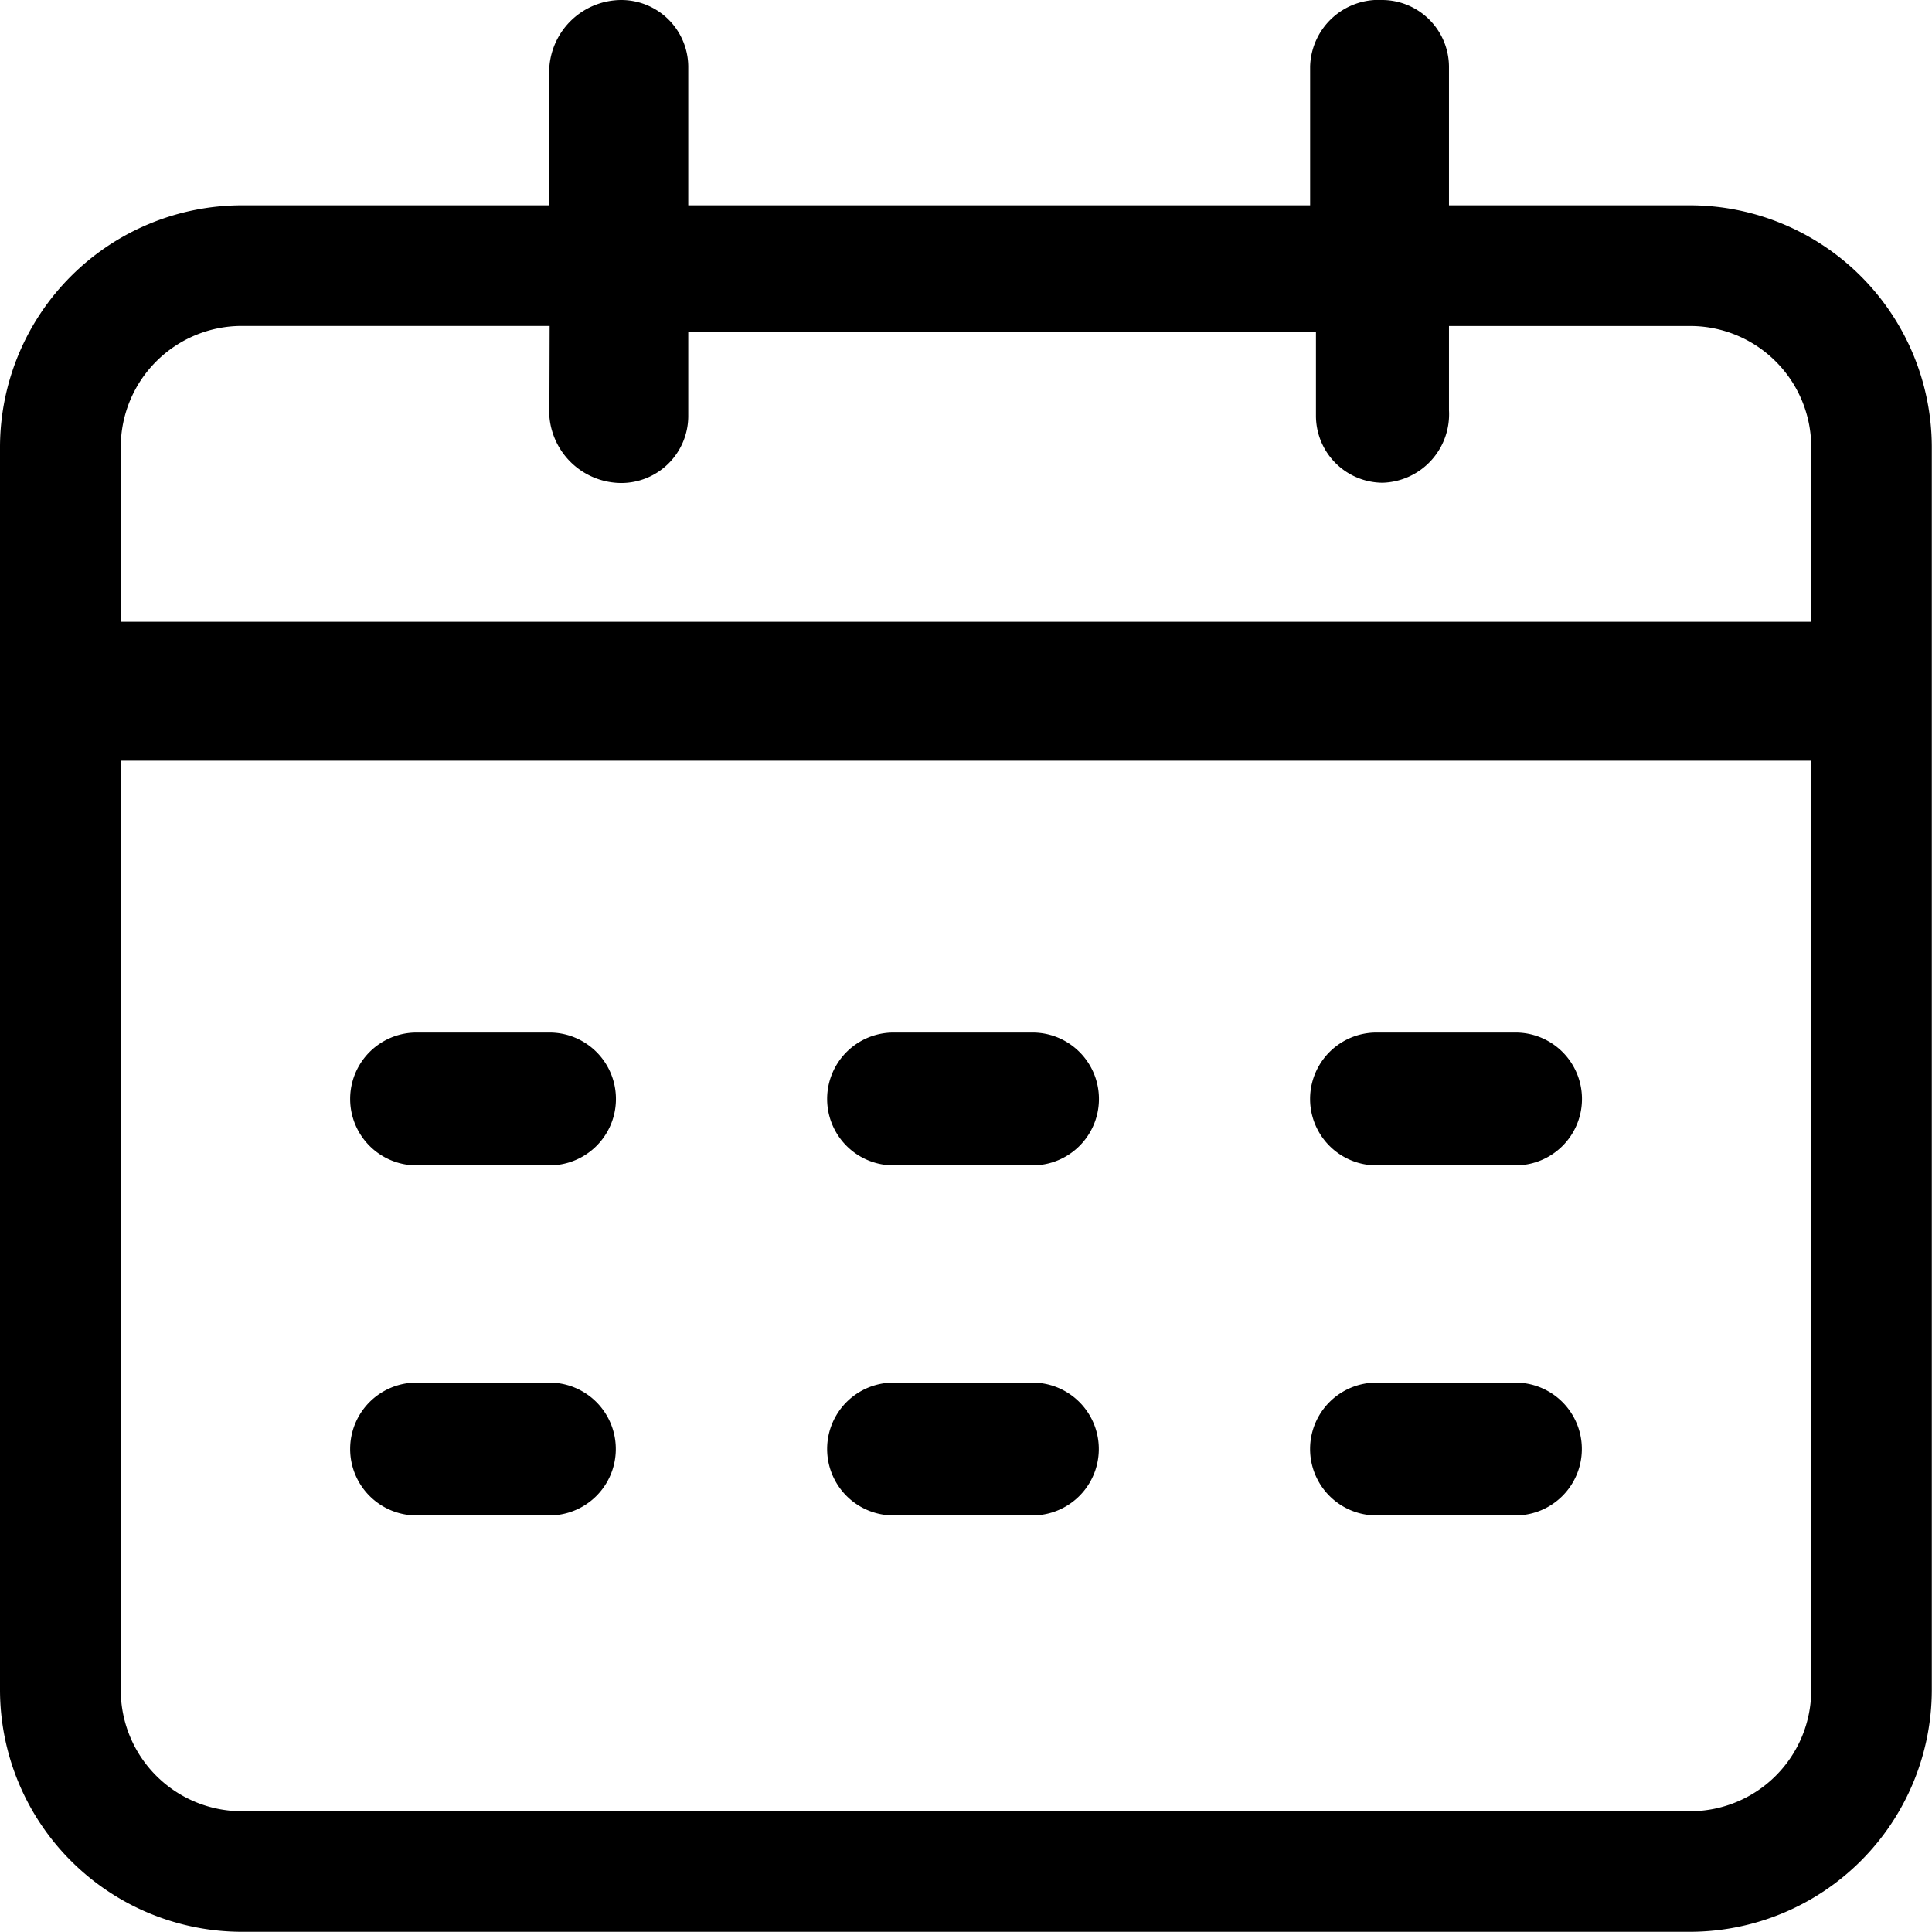 <svg xmlns="http://www.w3.org/2000/svg" width="29.803" height="29.803" viewBox="0 0 29.803 29.803">
  <path id="路径_541" data-name="路径 541" d="M21.328,0a1.034,1.034,0,0,1,1.024,1.024V3.167h3.725A3.736,3.736,0,0,1,29.8,6.892V26.077A3.736,3.736,0,0,1,26.077,29.8H3.725A3.736,3.736,0,0,1,0,26.077V6.892A3.736,3.736,0,0,1,3.725,3.167h4.75V1.024A1.118,1.118,0,0,1,9.593,0a1.034,1.034,0,0,1,1.024,1.024V3.167H20.21V1.024A1.057,1.057,0,0,1,21.328,0ZM27.94,11.735H1.863V26.077A1.868,1.868,0,0,0,3.725,27.94H26.077a1.868,1.868,0,0,0,1.863-1.863ZM8.475,21.328a1.024,1.024,0,1,1,0,2.049H6.426a1.024,1.024,0,1,1,0-2.049Zm7.451,0a1.024,1.024,0,0,1,0,2.049H13.784a1.024,1.024,0,1,1,0-2.049Zm7.451,0a1.024,1.024,0,1,1,0,2.049H21.234a1.024,1.024,0,1,1,0-2.049Zm-14.9-5.4a1.024,1.024,0,1,1,0,2.049H6.426a1.024,1.024,0,1,1,0-2.049Zm7.451,0a1.024,1.024,0,0,1,0,2.049H13.784a1.024,1.024,0,1,1,0-2.049Zm7.451,0a1.024,1.024,0,1,1,0,2.049H21.234a1.024,1.024,0,1,1,0-2.049Zm-14.9-10.9H3.725A1.868,1.868,0,0,0,1.863,6.892v2.7H27.94v-2.7a1.868,1.868,0,0,0-1.863-1.863H22.352v1.3a1.057,1.057,0,0,1-1.024,1.118A1.034,1.034,0,0,1,20.3,6.426v-1.3H10.617v1.3A1.034,1.034,0,0,1,9.593,7.451,1.118,1.118,0,0,1,8.475,6.426Z"/>
</svg>
